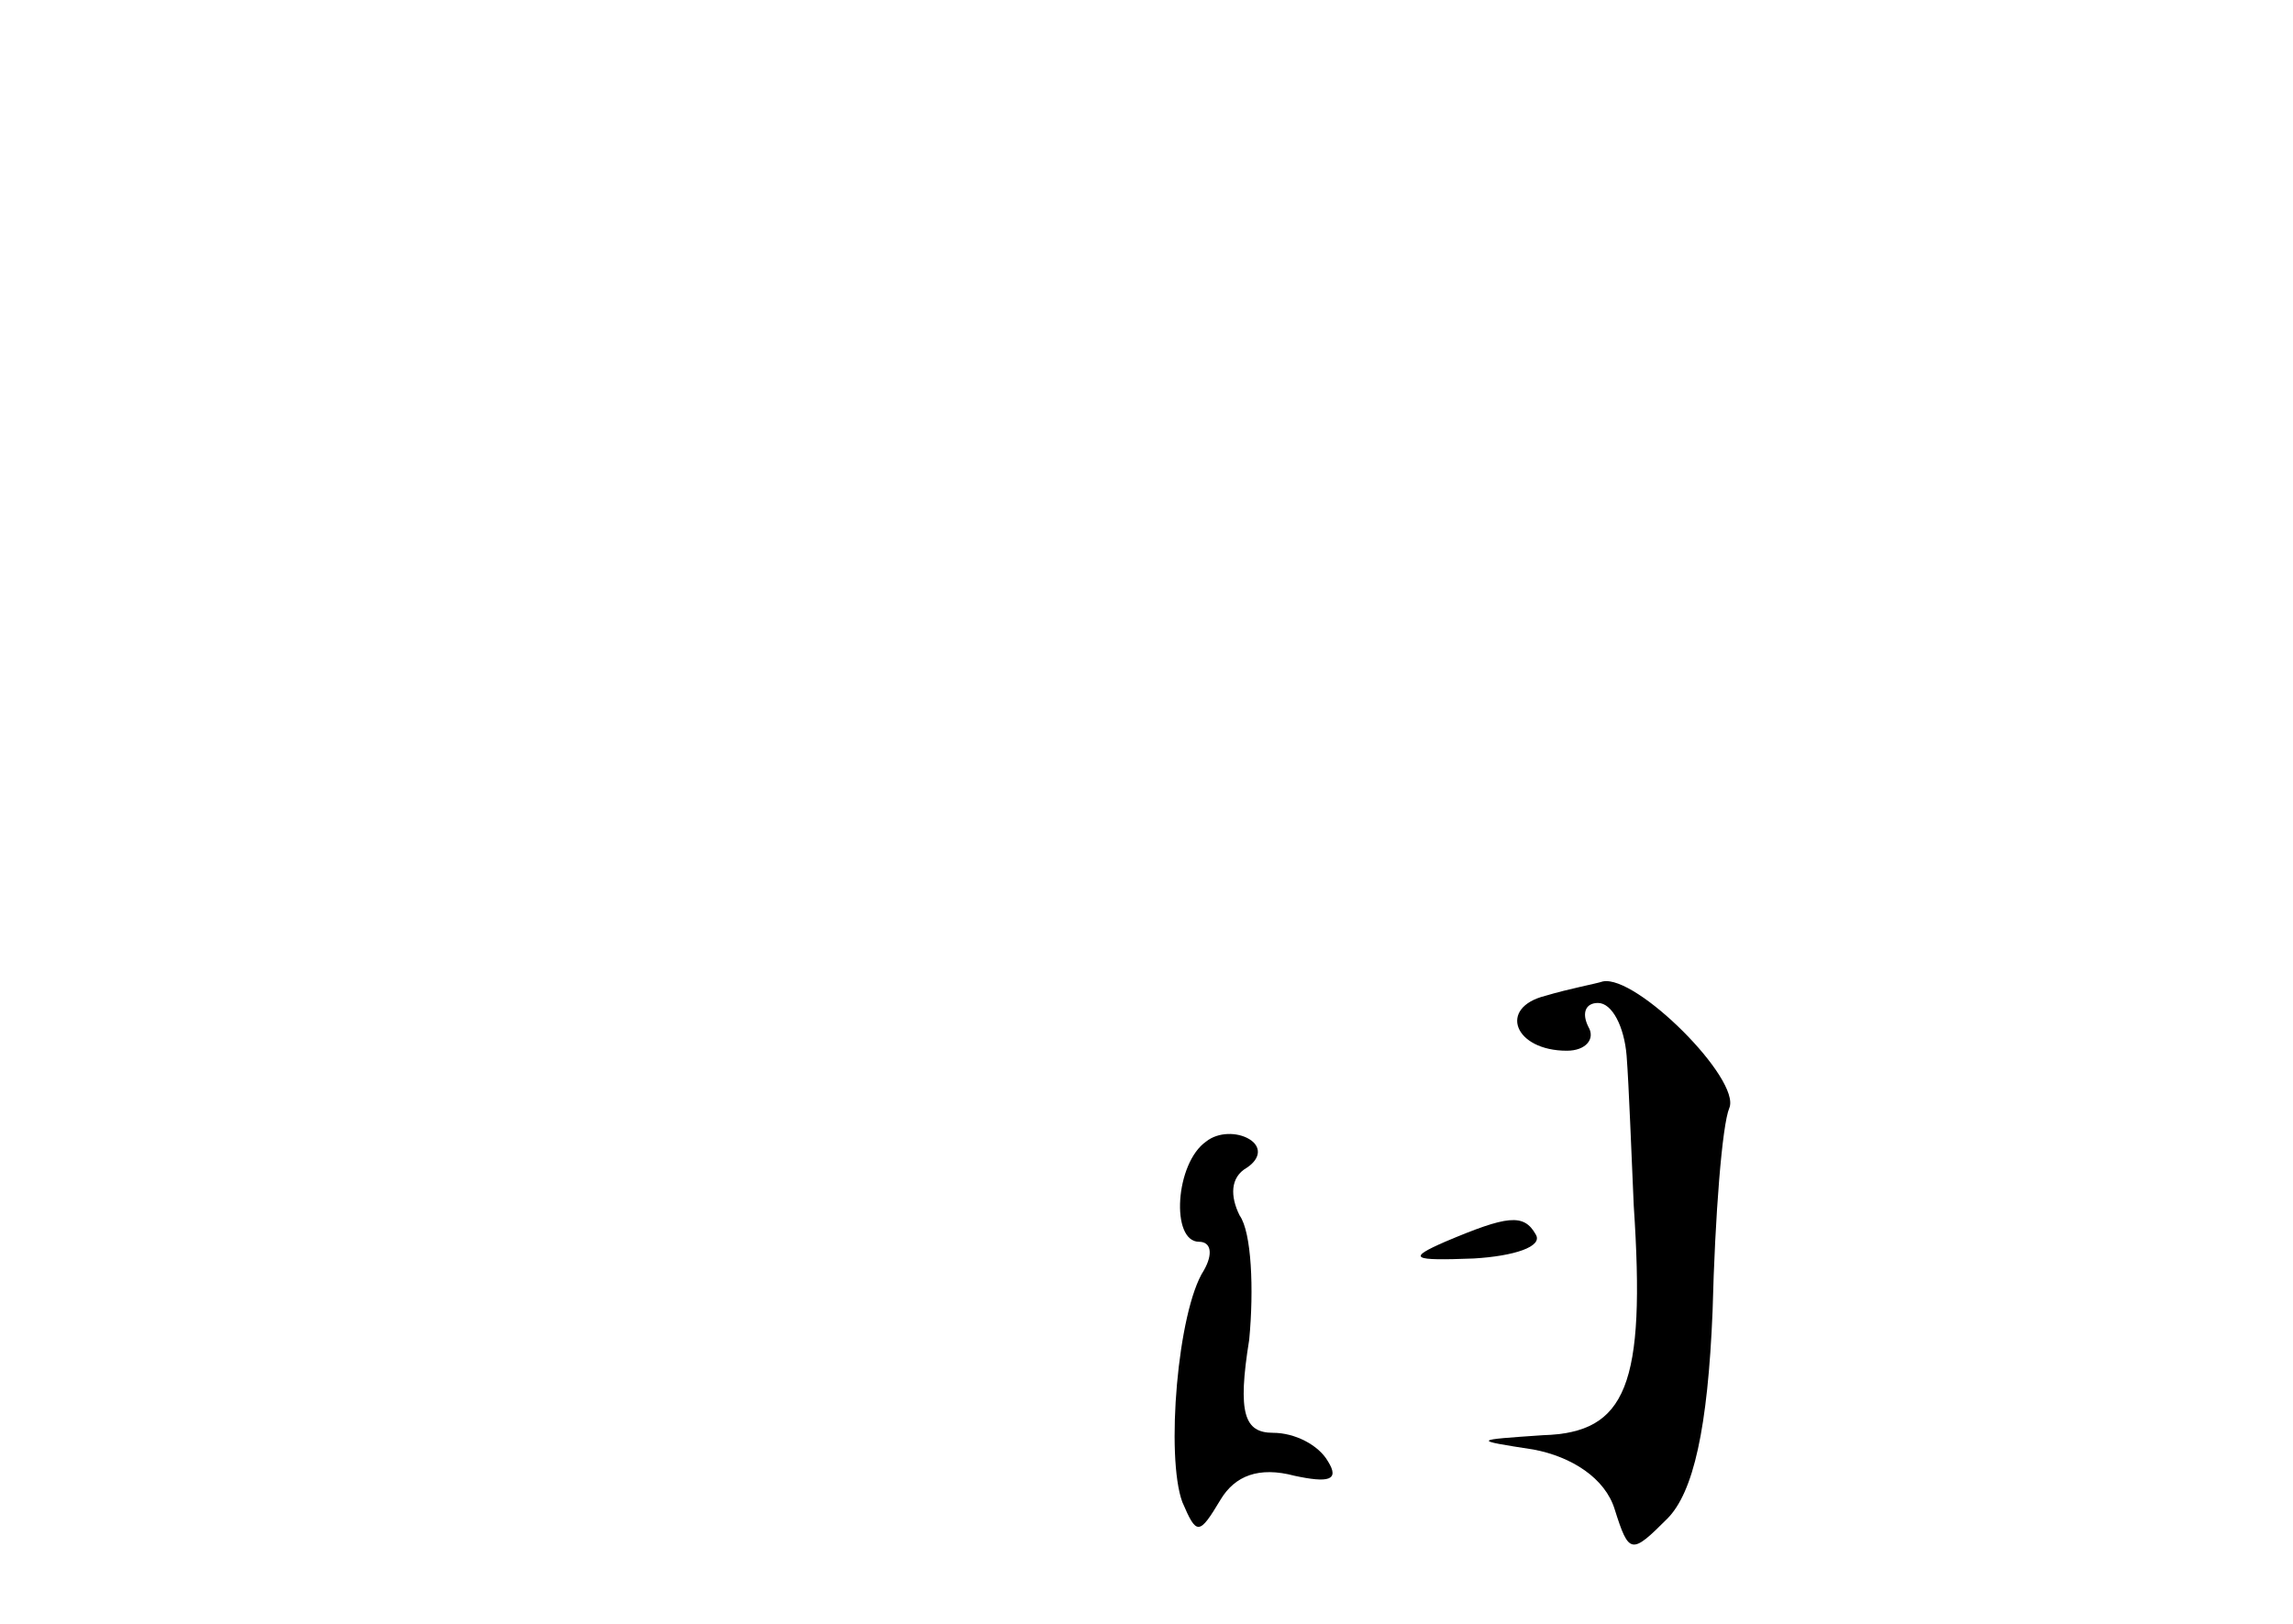 <?xml version="1.0" standalone="no"?>
<!DOCTYPE svg PUBLIC "-//W3C//DTD SVG 20010904//EN"
 "http://www.w3.org/TR/2001/REC-SVG-20010904/DTD/svg10.dtd">
<svg version="1.0" xmlns="http://www.w3.org/2000/svg"
 width="96pt" height="68pt" viewBox="0 0 96 68"
 preserveAspectRatio="xMidYMid meet">
<g transform="translate(0,68) scale(0.1,-0.1)"
fill="#000000" stroke="none">
<path d="M647 263 c-20 -5 -13 -23 9 -23 8 0 12 5 9 10 -3 6 -1 10 4 10 6 0
11 -10 12 -22 1 -13 2 -41 3 -63 5 -75 -3 -95 -38 -96 -29 -2 -30 -2 -4 -6 16
-3 30 -12 34 -25 6 -19 7 -19 22 -4 11 11 17 38 19 87 1 40 4 78 7 85 5 12
-39 56 -53 53 -3 -1 -14 -3 -24 -6z"/>
<path d="M505 202 c-13 -9 -15 -42 -3 -42 5 0 6 -5 2 -12 -11 -17 -16 -78 -9
-97 6 -14 7 -14 16 1 6 10 16 14 31 10 14 -3 19 -2 14 6 -4 7 -14 12 -23 12
-12 0 -15 8 -10 39 2 21 1 45 -4 52 -4 8 -4 16 3 20 6 4 6 9 1 12 -5 3 -13 3
-18 -1z"/>
<path d="M605 160 c-16 -7 -14 -8 12 -7 17 1 29 5 26 10 -5 9 -12 8 -38 -3z"/>
</g>
</svg>
